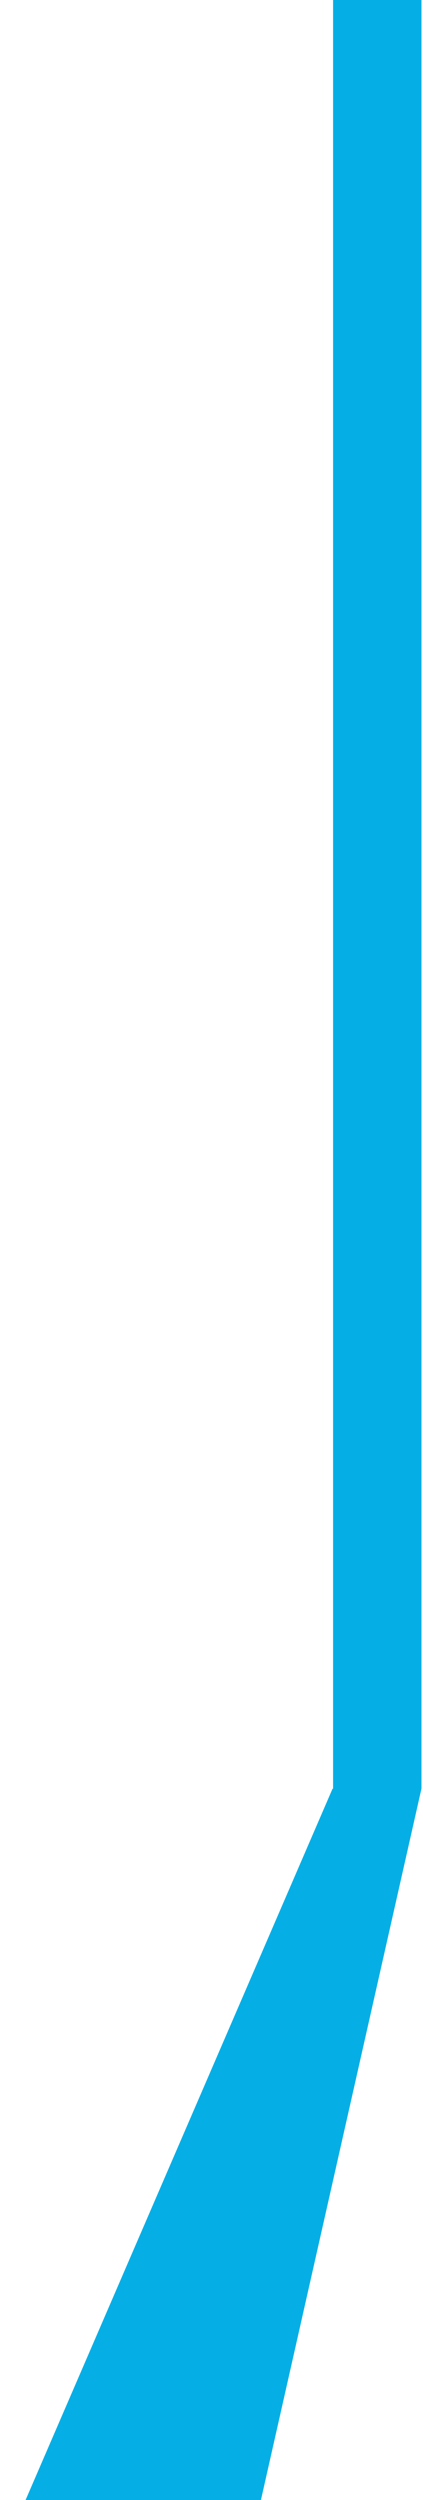 <svg width="162" height="956" viewBox="0 0 162 956" fill="none" xmlns="http://www.w3.org/2000/svg">
<path fill-rule="evenodd" clip-rule="evenodd" d="M127.562 0H161.415V684.013H161.399L95.231 976.801H0.805L127.358 684H127.562V0Z" fill="#05AFE6"/>
</svg>
